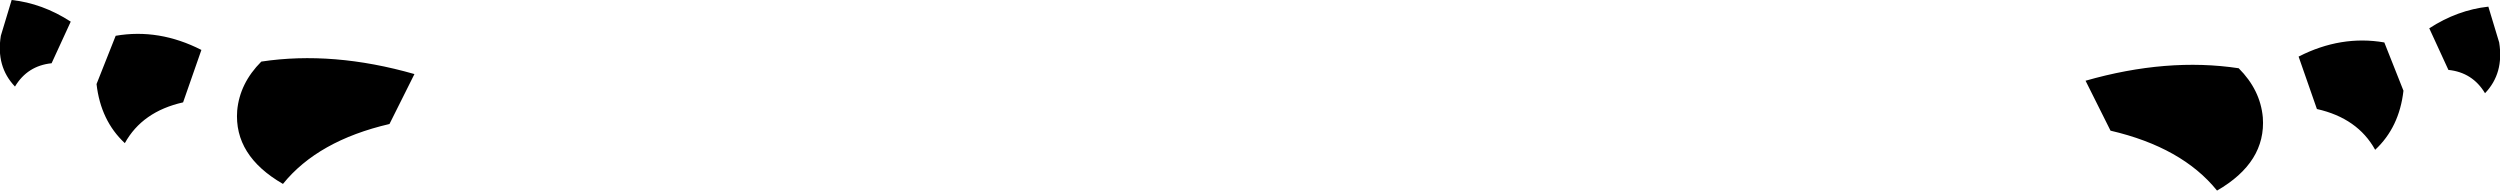 <?xml version="1.0" encoding="UTF-8" standalone="no"?>
<svg xmlns:xlink="http://www.w3.org/1999/xlink" height="11.45px" width="150.2px" xmlns="http://www.w3.org/2000/svg">
  <g transform="matrix(1.0, 0.0, 0.0, 1.0, -324.75, -541.0)">
    <path d="M349.65 545.45 L348.15 548.45 Q343.85 549.45 341.75 552.05 338.8 550.35 339.0 547.65 339.15 546.0 340.45 544.7 344.75 544.05 349.65 545.45 M331.7 543.15 Q334.3 542.7 336.85 544.0 L335.75 547.15 Q333.3 547.7 332.25 549.6 330.8 548.25 330.55 546.05 L331.7 543.15 M325.45 541.0 Q327.3 541.2 329.0 542.3 L327.85 544.8 Q326.4 544.95 325.65 546.2 324.5 545.0 324.8 543.15 L325.45 541.0 M468.0 543.55 L469.15 546.45 Q468.9 548.65 467.45 550.0 466.4 548.1 463.95 547.55 L462.85 544.4 Q465.4 543.1 468.0 543.55 M474.9 543.55 Q475.2 545.4 474.05 546.6 473.3 545.35 471.85 545.2 L470.7 542.7 Q472.4 541.6 474.25 541.4 L474.9 543.55 M457.95 552.45 Q455.85 549.85 451.55 548.85 L450.05 545.85 Q454.95 544.45 459.25 545.1 460.55 546.4 460.7 548.05 460.9 550.75 457.95 552.45" fill="#000000" fill-rule="evenodd" stroke="none"/>
  </g>
</svg>
